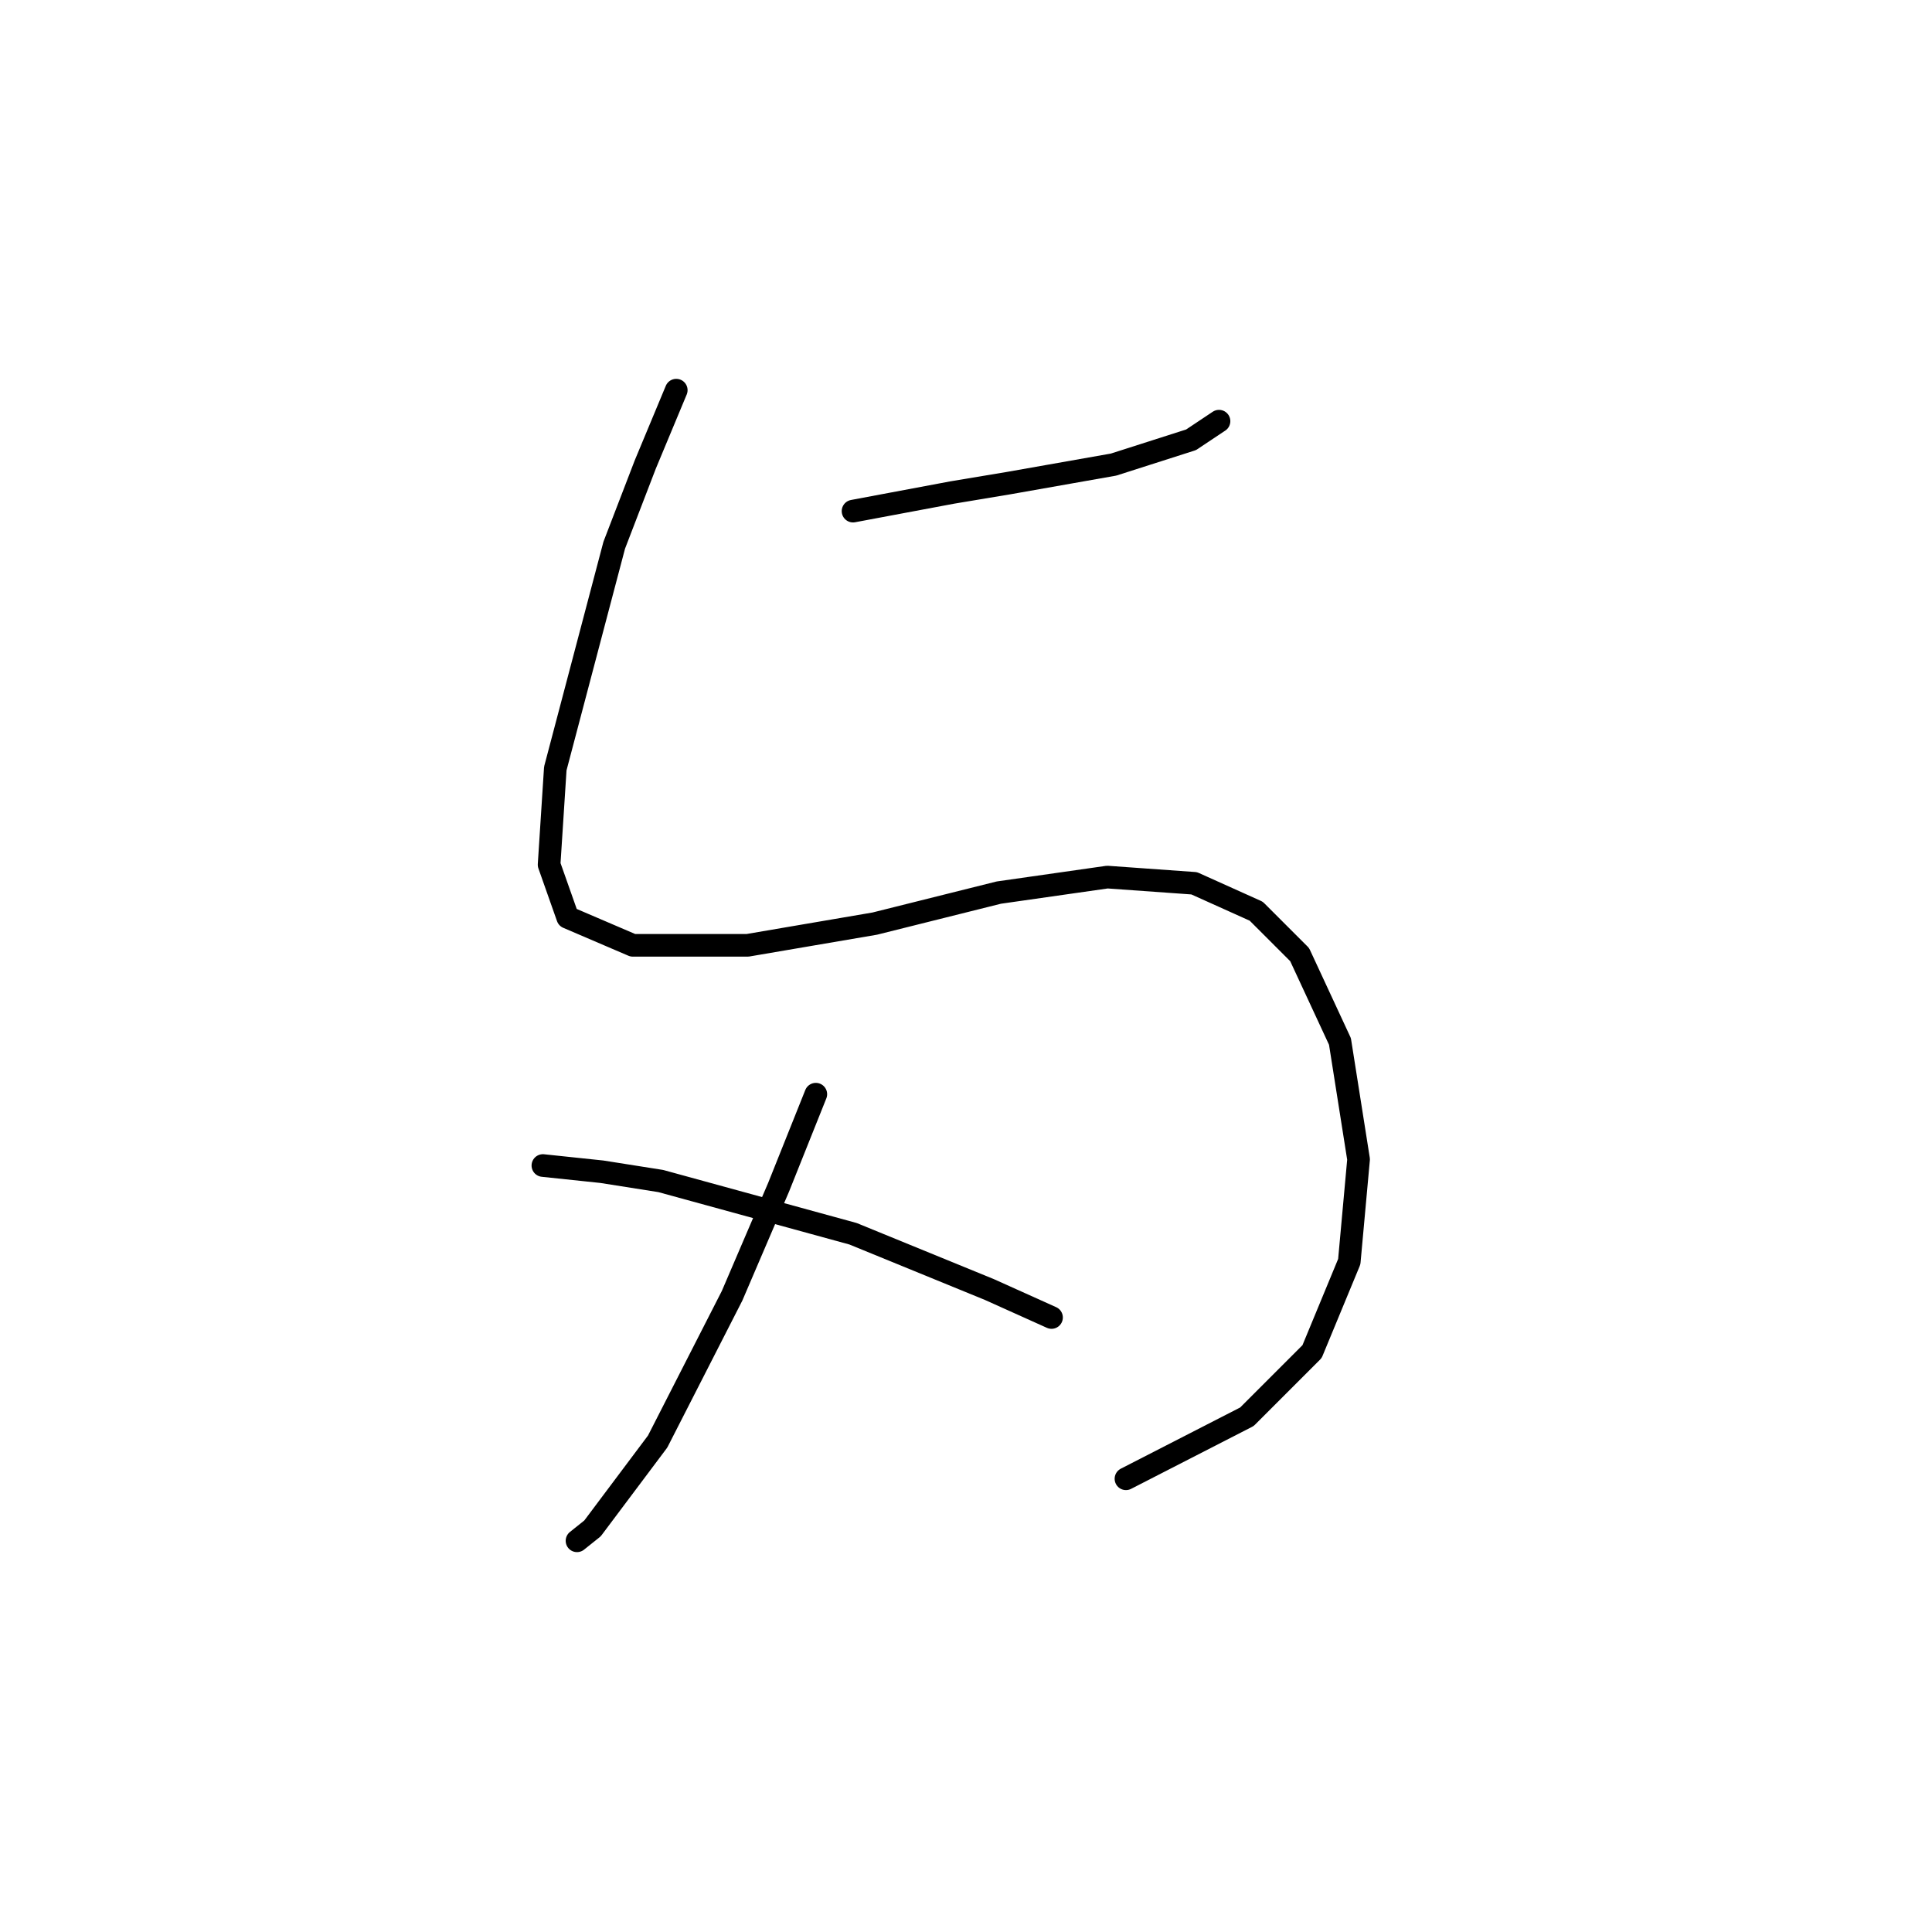 <?xml version="1.0" standalone="no"?>
    <svg width="256" height="256" xmlns="http://www.w3.org/2000/svg" version="1.1">
    <polyline stroke="black" stroke-width="3" stroke-linecap="round" fill="transparent" stroke-linejoin="round" points="113.032 67.726 126.182 65.26 133.58 64.027 147.552 61.561 157.826 58.274 161.525 55.808 161.525 55.808 " />
        <polyline stroke="black" stroke-width="3" stroke-linecap="round" fill="transparent" stroke-linejoin="round" points="89.607 51.699 85.498 61.561 81.388 72.246 73.58 101.835 72.758 114.575 75.224 121.561 83.854 125.26 99.059 125.26 115.908 122.383 132.347 118.274 146.73 116.219 158.237 117.041 166.456 120.74 172.21 126.493 177.552 138 180.018 153.616 178.785 167.178 173.854 179.096 165.224 187.726 149.196 195.945 149.196 195.945 " />
        <polyline stroke="black" stroke-width="3" stroke-linecap="round" fill="transparent" stroke-linejoin="round" points="108.1 144.986 103.169 157.315 97.004 171.698 87.141 191.013 78.511 202.52 76.456 204.164 76.456 204.164 " />
        <polyline stroke="black" stroke-width="3" stroke-linecap="round" fill="transparent" stroke-linejoin="round" points="71.936 154.438 79.744 155.26 87.552 156.493 113.032 163.479 131.114 170.876 139.333 174.575 139.333 174.575 " />
        </svg>